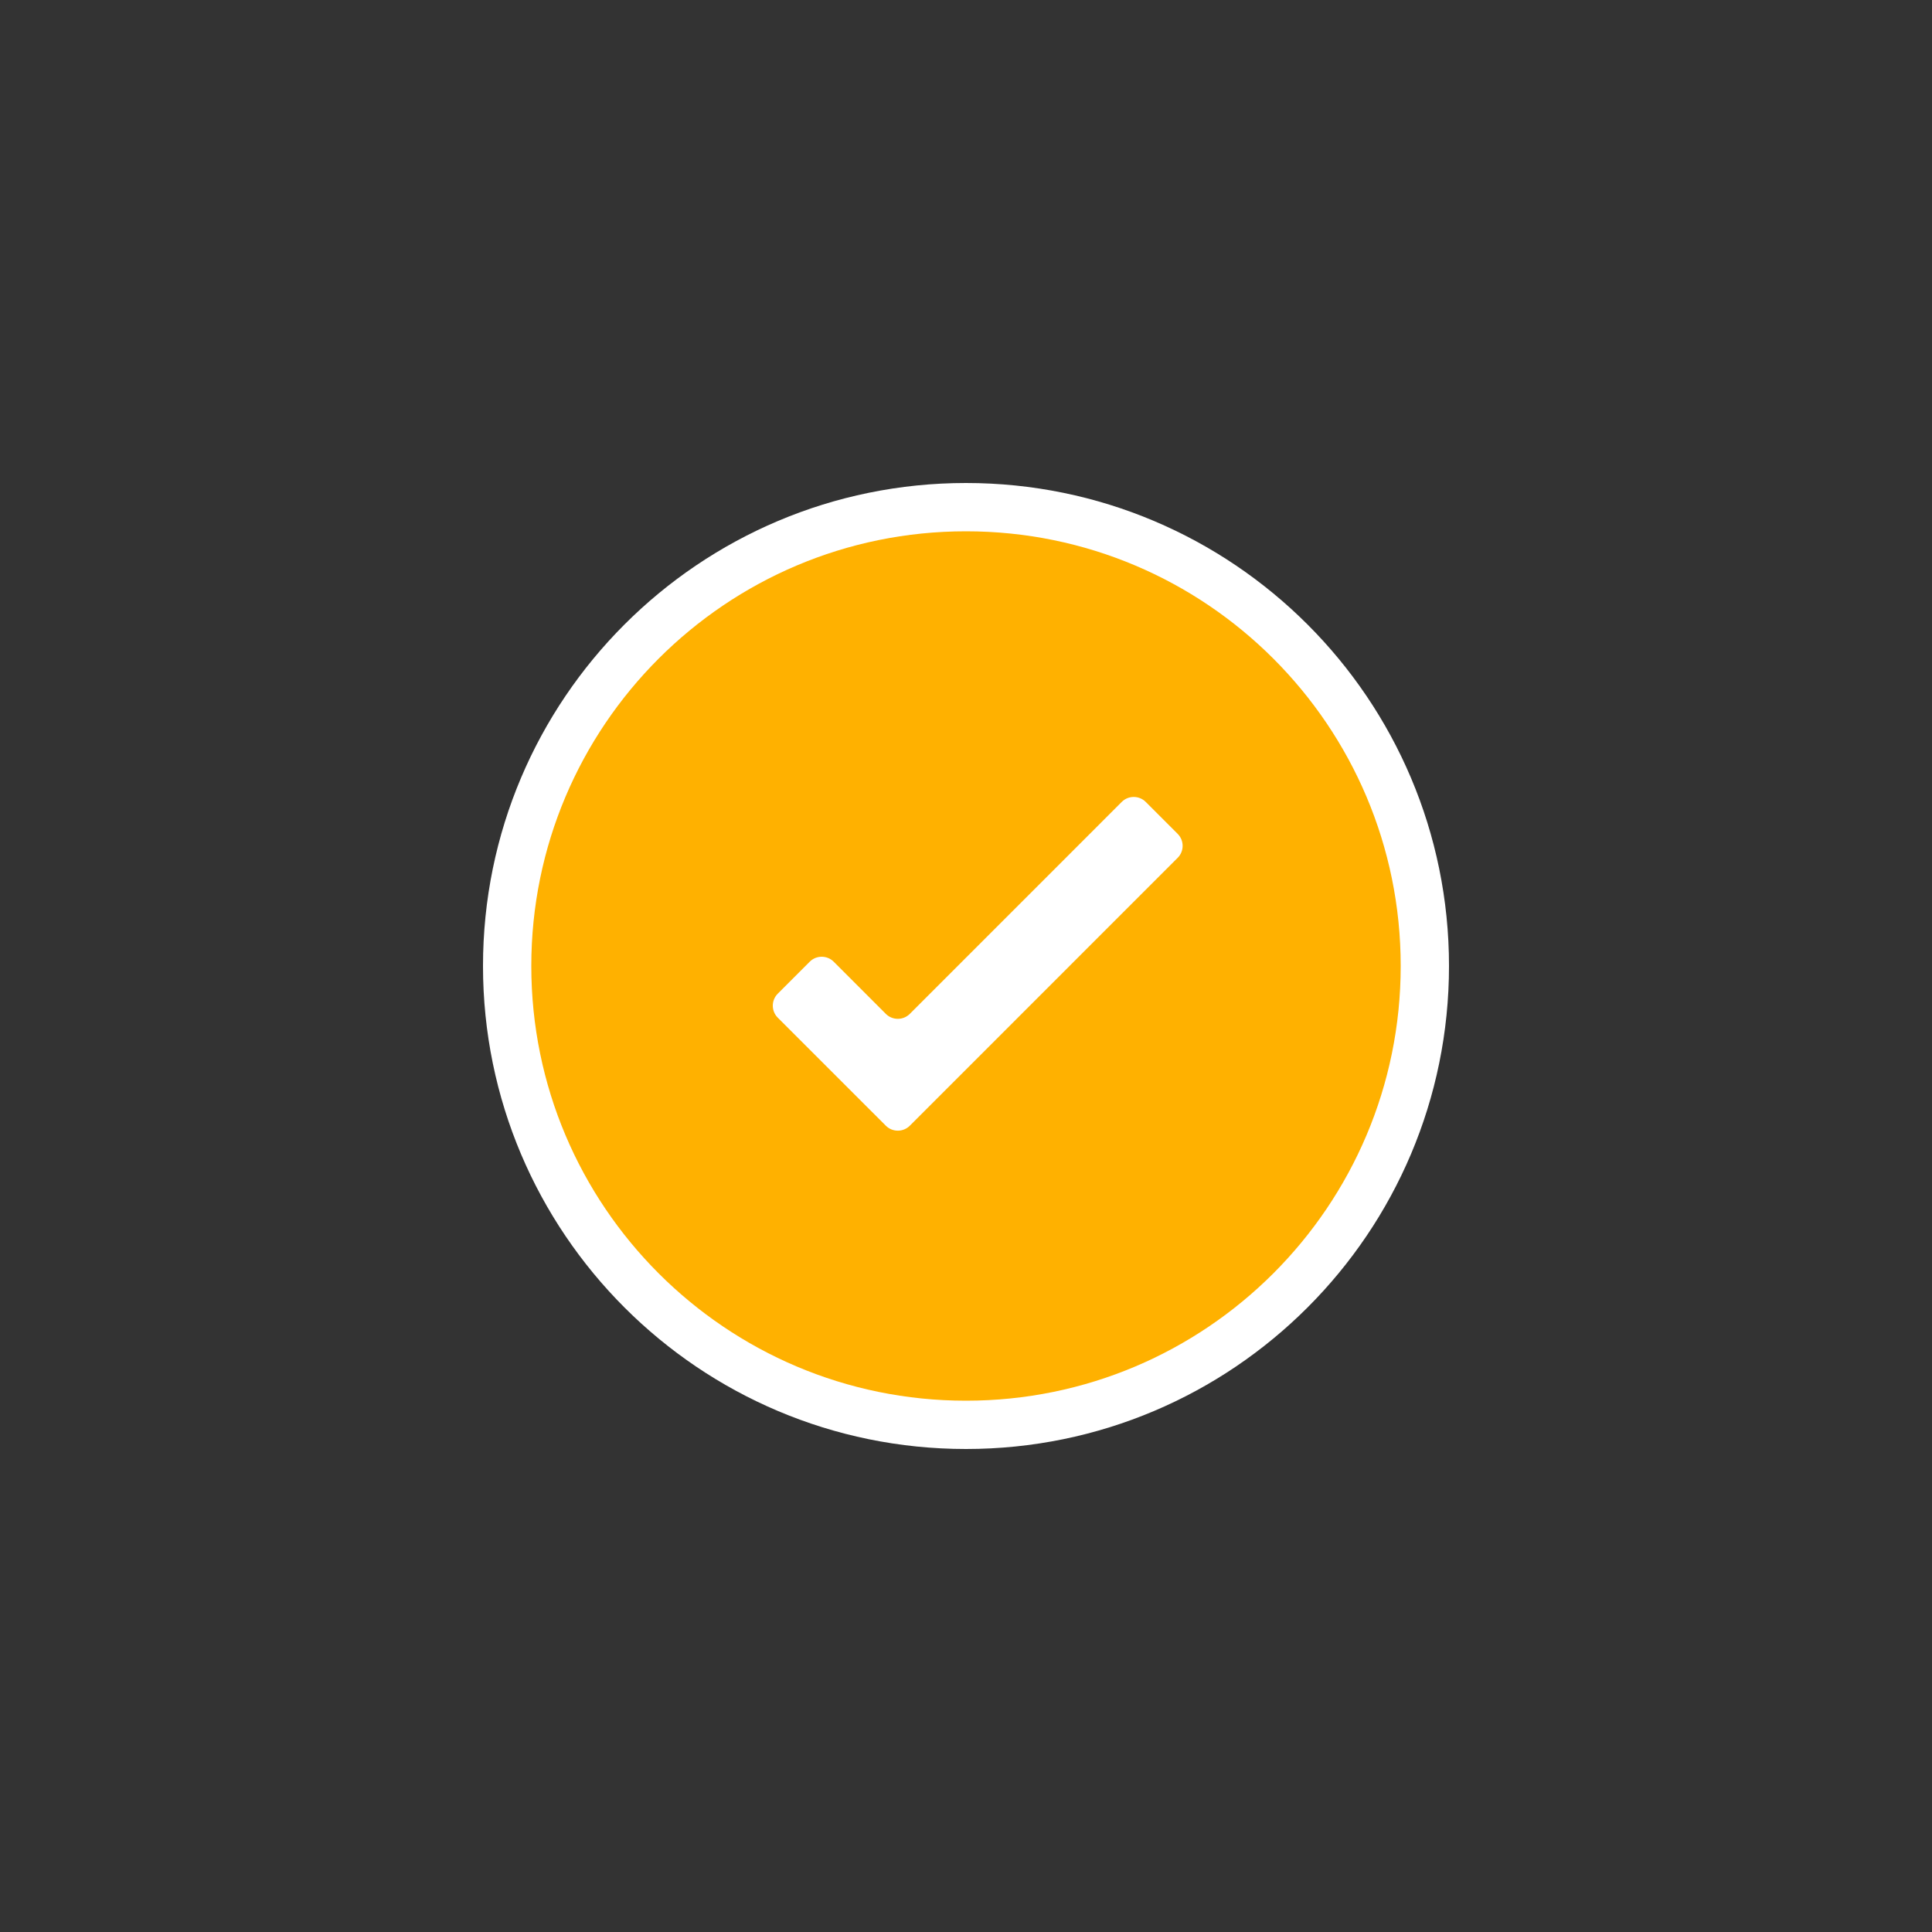 <?xml version="1.0" encoding="UTF-8" standalone="no"?>
<svg width="100px" height="100px" viewBox="0 0 100 100" version="1.1" xmlns="http://www.w3.org/2000/svg" xmlns:xlink="http://www.w3.org/1999/xlink">
    <rect x="0" y="0" width="100" height="100" fill="#333333" stroke="none"/>
    <!-- Generator: Sketch 3.7.1 (28215) - http://www.bohemiancoding.com/sketch -->
    <title>Group 2</title>
    <desc>Created with Sketch.</desc>
    <defs>
        <path d="M50,24.999 C50,38.804 38.804,50 24.999,50 C11.196,50 0,38.804 0,24.999 C0,11.194 11.196,0 24.999,0 C38.804,0 50,11.194 50,24.999 Z" id="path-1"></path>
    </defs>
    <g id="Page-1" stroke="none" stroke-width="1" fill="none" fill-rule="evenodd">
        <g id="Open-Files" transform="translate(-700, -1100)">
            <rect id="Rectangle-6" x="700" y="1100" width="100" height="100"></rect>
            <g id="Layer_x0020_1" transform="translate(725, 1125)">
                <mask id="mask-2" fill="white">
                    <use xlink:href="#path-1"></use>
                </mask>
                <use id="Shape" fill="#FFFFFF" xlink:href="#path-1"></use>
                <path d="M47.5,24.999 C47.5,37.424 37.424,47.5 24.999,47.5 C12.576,47.5 2.5,37.424 2.5,24.999 C2.5,12.575 12.576,2.5 24.999,2.5 C37.424,2.5 47.5,12.575 47.5,24.999 Z" id="Shape" fill="#FFB100" mask="url(#mask-2)"></path>
                <path d="M34.3,16.505 C33.96,16.165 33.403,16.165 33.063,16.505 L22.09,27.479 C21.75,27.819 21.192,27.819 20.852,27.479 L18.15,24.776 C17.81,24.436 17.253,24.436 16.913,24.776 L15.255,26.435 C14.915,26.775 14.915,27.332 15.255,27.672 L20.852,33.268 C21.192,33.608 21.75,33.608 22.09,33.268 L35.957,19.4 C36.298,19.059 36.298,18.503 35.957,18.162 L34.3,16.505 L34.3,16.505 Z" id="Shape" fill="#FFFFFF" mask="url(#mask-2)"></path>
            </g>
        </g>
    </g>
</svg>